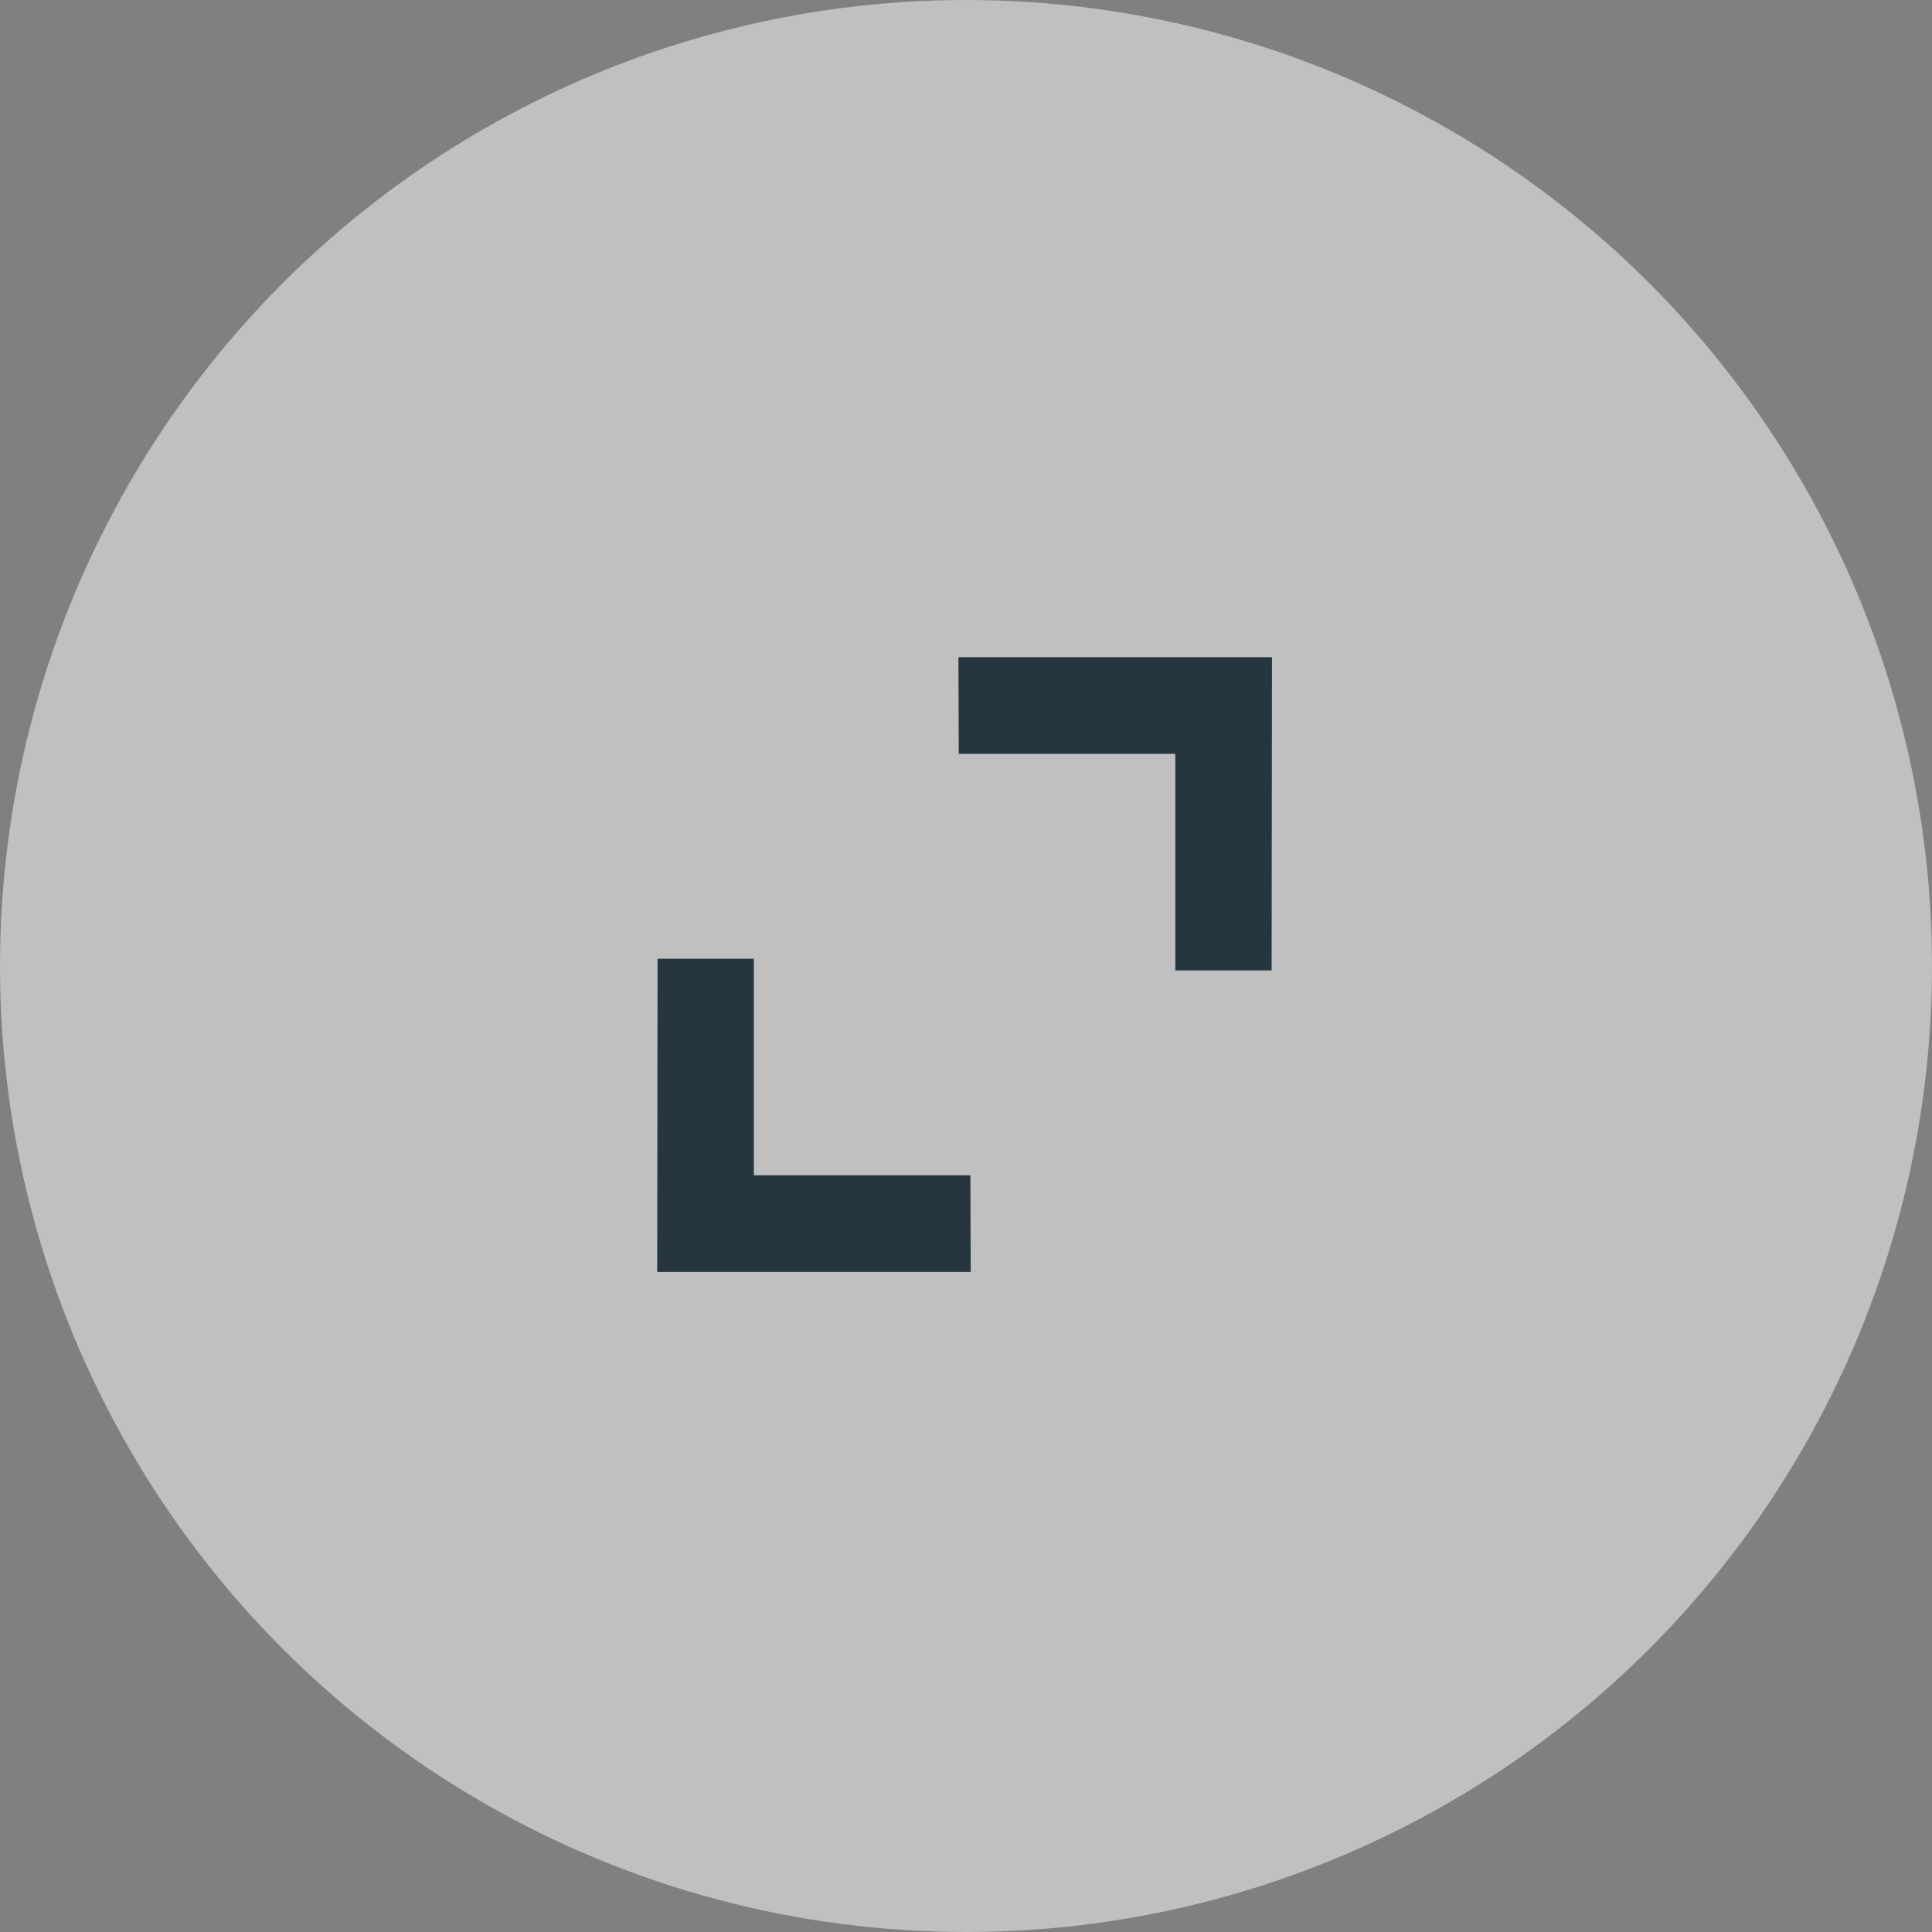 <svg width="48" height="48" viewBox="0 0 48 48" fill="none" xmlns="http://www.w3.org/2000/svg">
<rect x="0" y="0" width="48" height="48" fill="#808080" stroke="none"/>
<circle opacity="0.5" cx="24" cy="24" r="24" fill="white"/>
<path fill-rule="evenodd" clip-rule="evenodd" d="M29.2 24.109L29.2 18.729L23.82 18.729L23.812 16.328L31.602 16.328L31.593 24.109L29.2 24.109ZM18.729 23.82L18.729 29.2L24.109 29.2L24.117 31.601L16.328 31.601L16.337 23.82L18.729 23.82Z" fill="#263640"/>
</svg>

